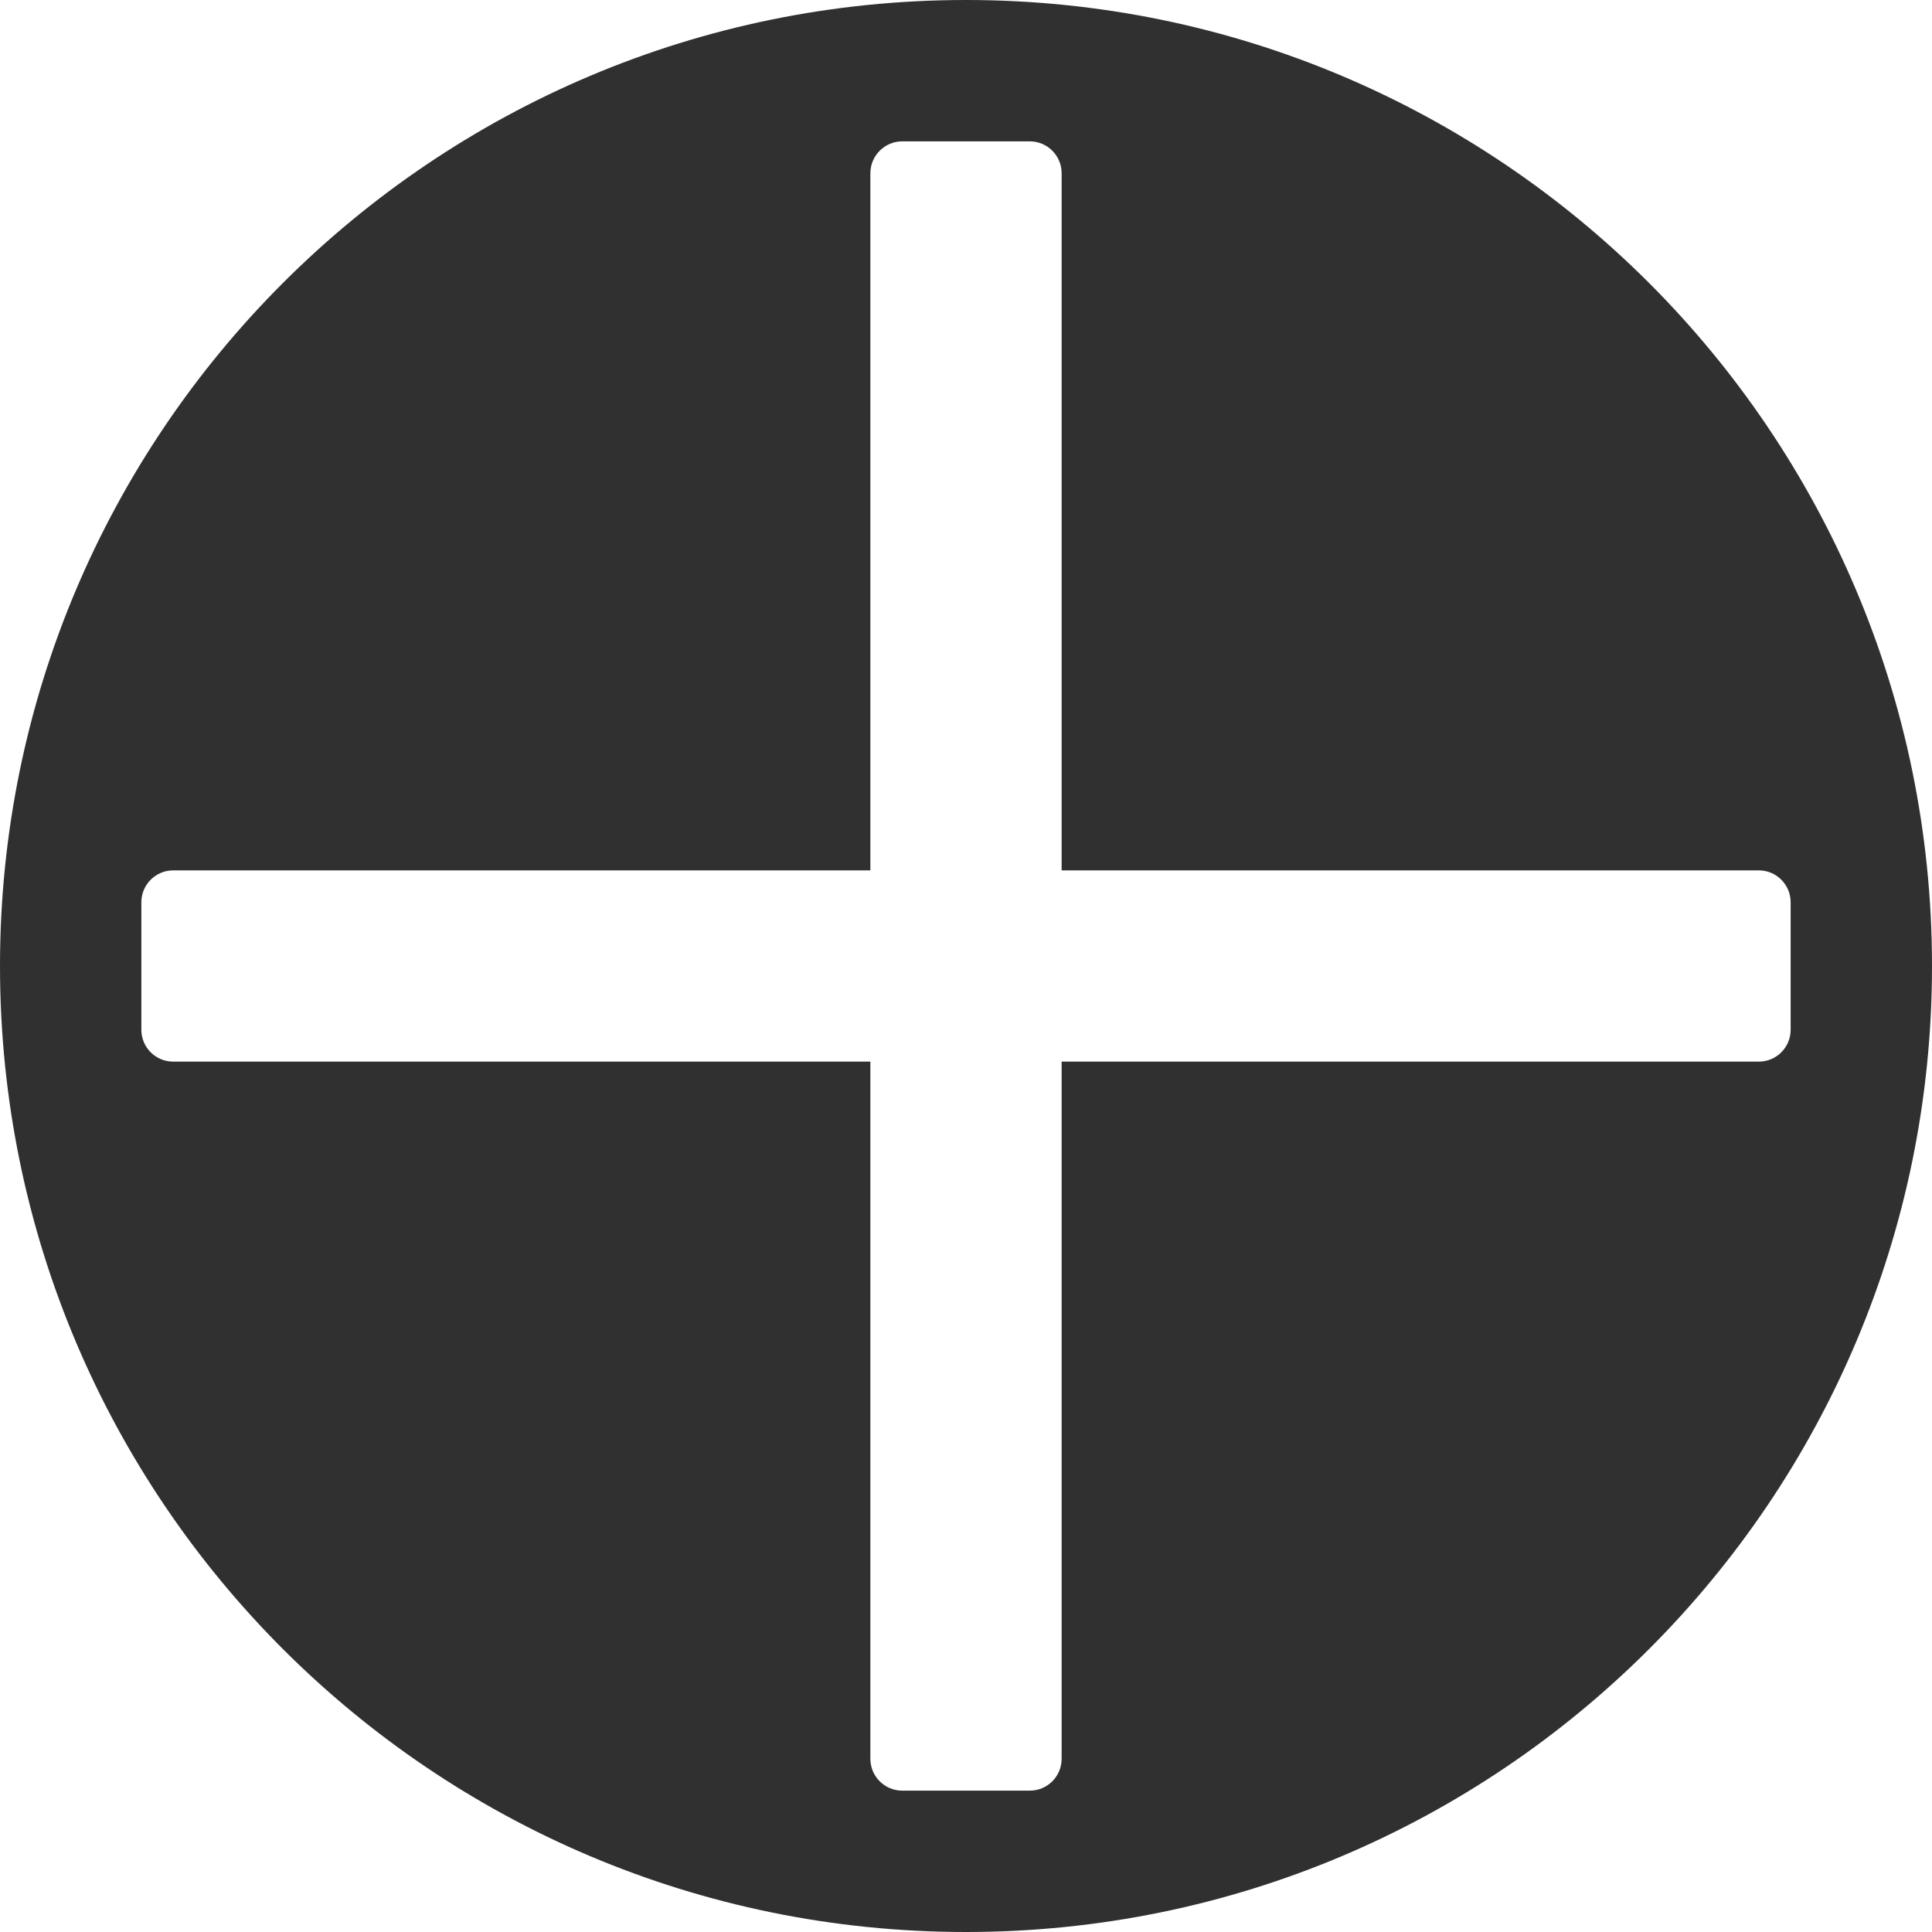 <svg width="24" height="24" viewBox="0 0 24 24" fill="none" xmlns="http://www.w3.org/2000/svg">
<path fill-rule="evenodd" clip-rule="evenodd" d="M12 24C18.627 24 24 18.628 24 12C24 5.373 18.627 0 12 0C5.373 0 0 5.373 0 12C0 18.628 5.373 24 12 24ZM13.188 3.633V10.812H21.848C22.067 10.812 22.244 10.99 22.244 11.208V12.792C22.244 13.011 22.067 13.188 21.848 13.188H20.368H13.188L13.188 21.848C13.188 22.067 13.011 22.244 12.792 22.244H11.208C10.99 22.244 10.812 22.067 10.812 21.848L10.812 13.188H2.152C1.933 13.188 1.756 13.011 1.756 12.792L1.756 11.208C1.756 10.989 1.934 10.812 2.152 10.812L10.812 10.812V2.152C10.812 1.934 10.99 1.756 11.208 1.756H12.793C13.011 1.756 13.188 1.934 13.188 2.152V3.633Z" fill="#303030"/>
</svg>

